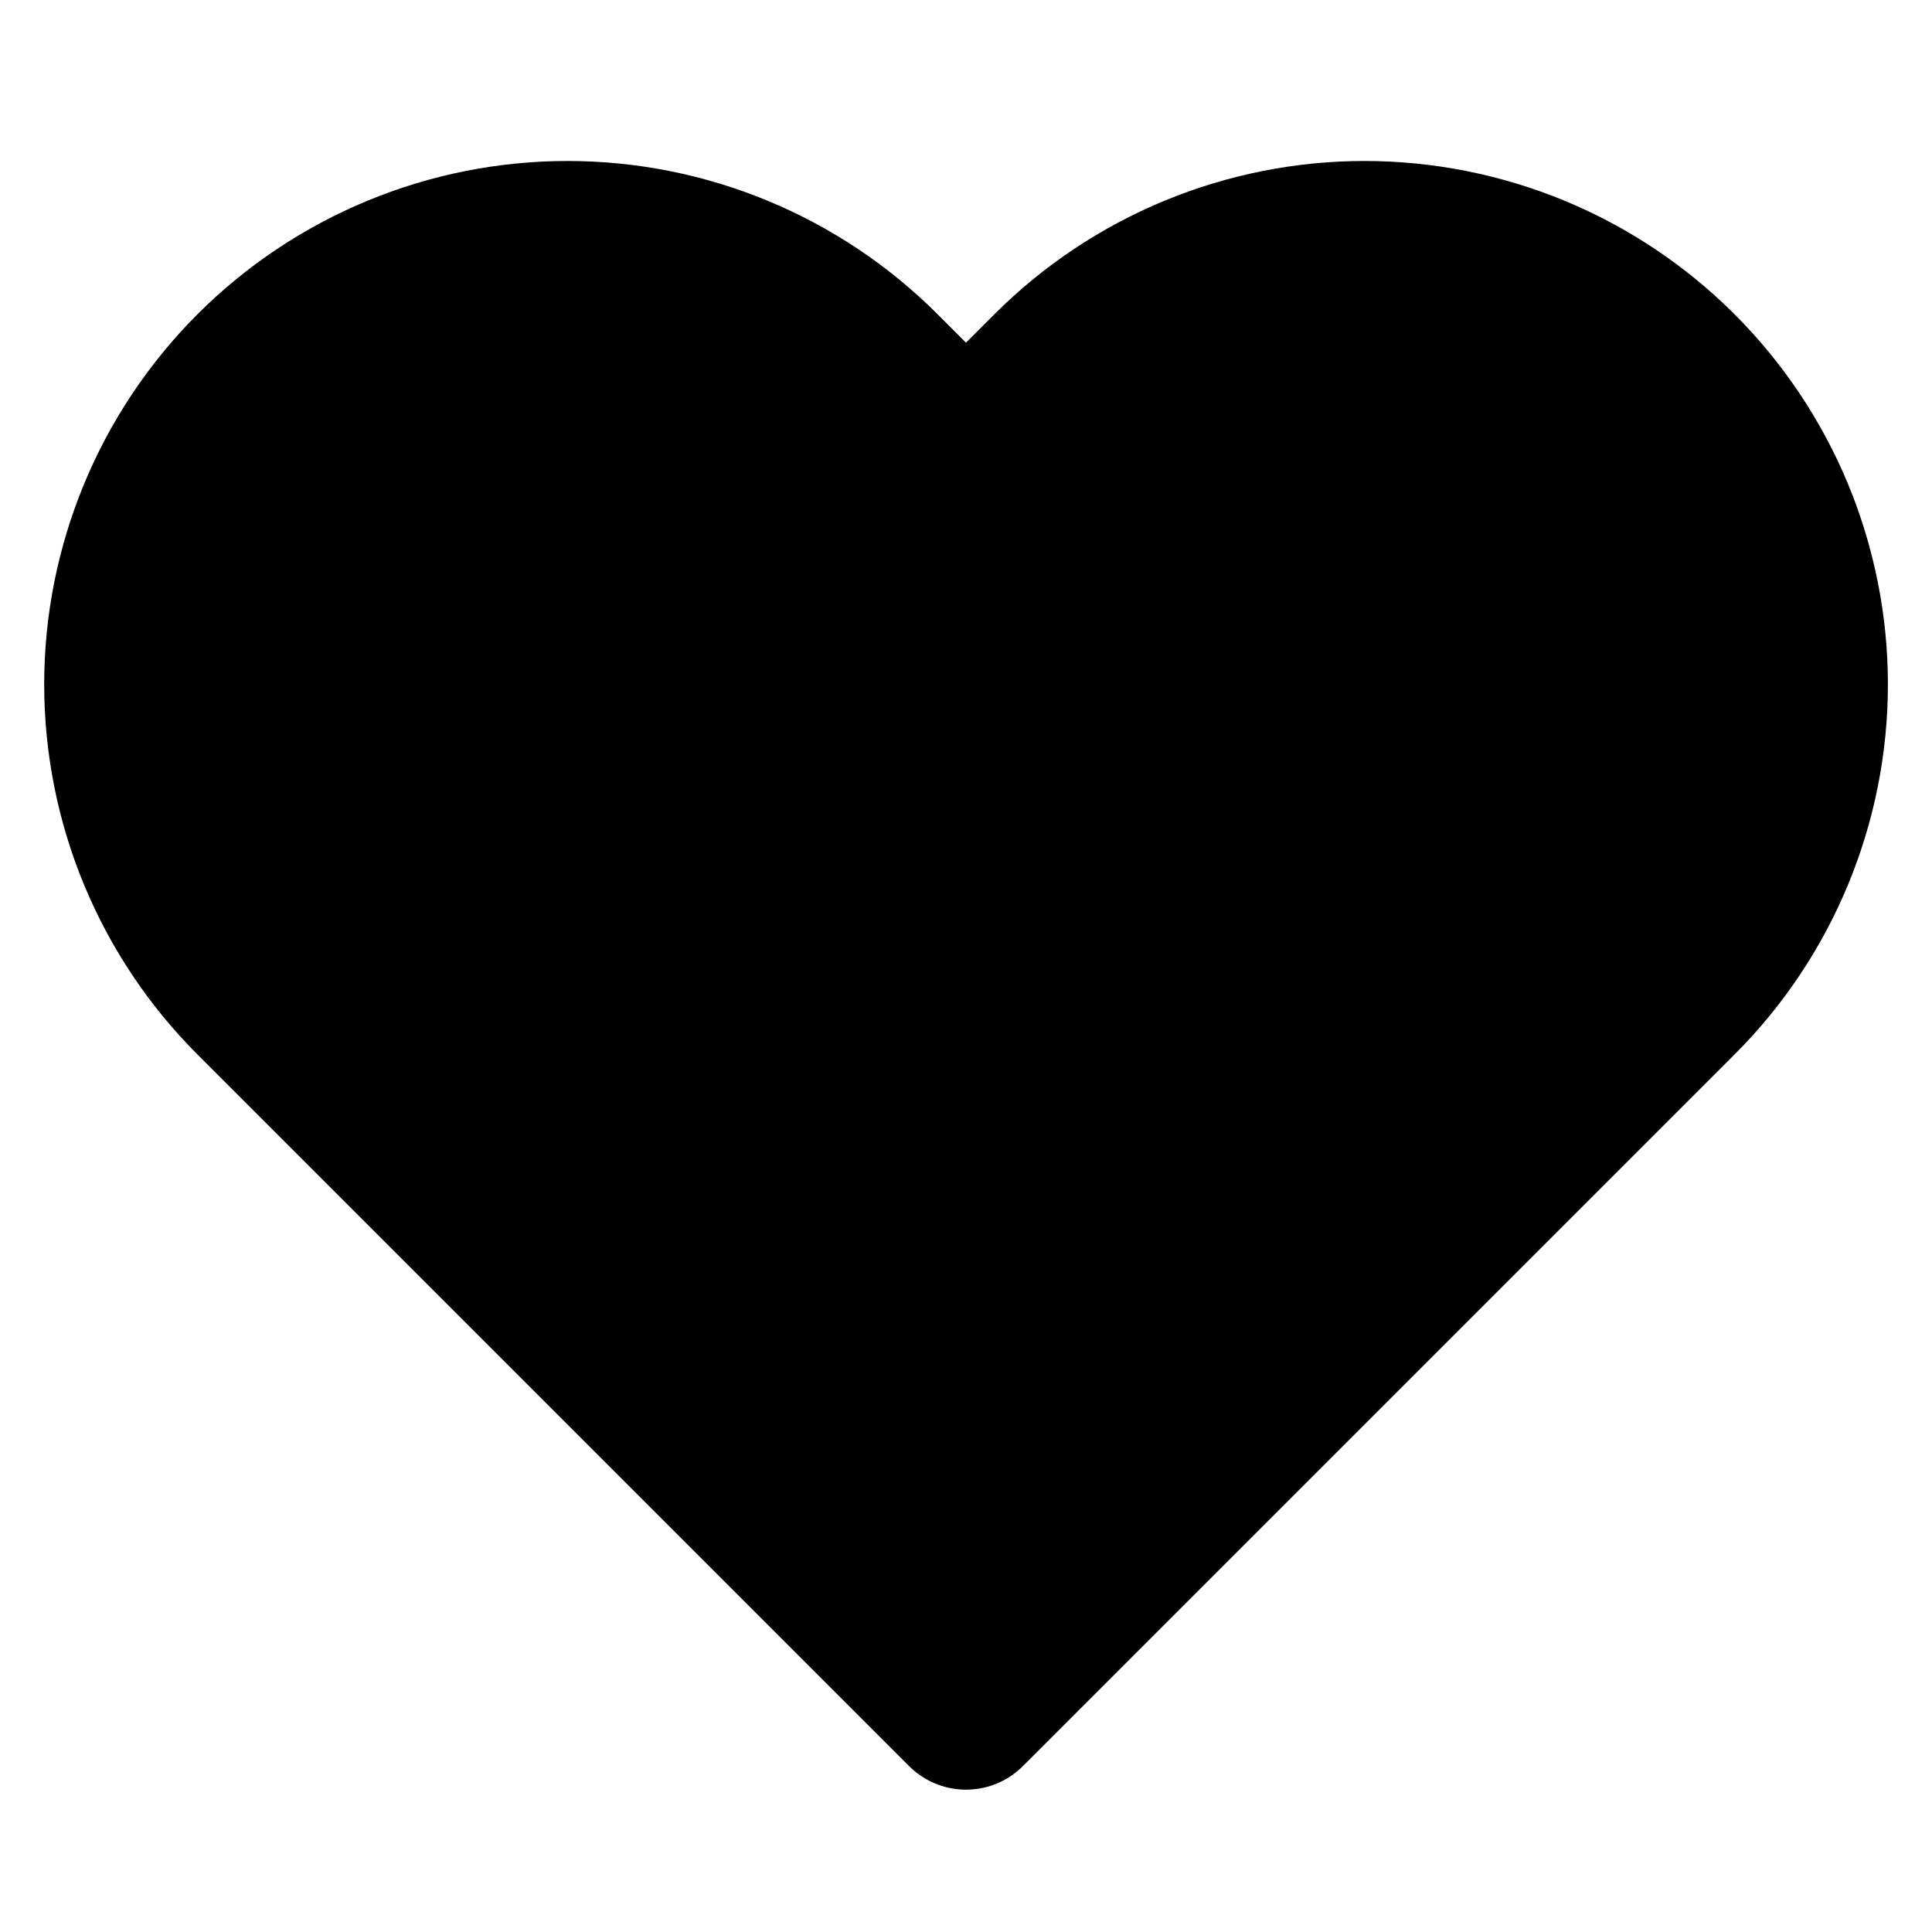 <svg width="20" height="20" viewBox="0 0 20 20" fill="none" xmlns="http://www.w3.org/2000/svg">
<g clip-path="url(#clip0_33_370)">
<path d="M17.367 3.843C16.941 3.417 16.436 3.08 15.88 2.849C15.323 2.619 14.727 2.5 14.125 2.5C13.523 2.5 12.927 2.619 12.371 2.849C11.814 3.08 11.309 3.417 10.883 3.843L10 4.727L9.117 3.843C8.257 2.983 7.091 2.5 5.875 2.5C4.659 2.5 3.493 2.983 2.633 3.843C1.774 4.703 1.291 5.869 1.291 7.085C1.291 8.301 1.774 9.467 2.633 10.326L3.517 11.21L10 17.693L16.483 11.21L17.367 10.326C17.793 9.901 18.13 9.396 18.361 8.839C18.591 8.283 18.71 7.687 18.71 7.085C18.71 6.483 18.591 5.887 18.361 5.33C18.13 4.774 17.793 4.269 17.367 3.843Z" fill="black" stroke="black" stroke-width="1.667" stroke-linecap="round" stroke-linejoin="round"/>
</g>
<defs>
<clipPath id="clip0_33_370">
<rect width="20" height="20" fill="white"/>
</clipPath>
</defs>
</svg>

